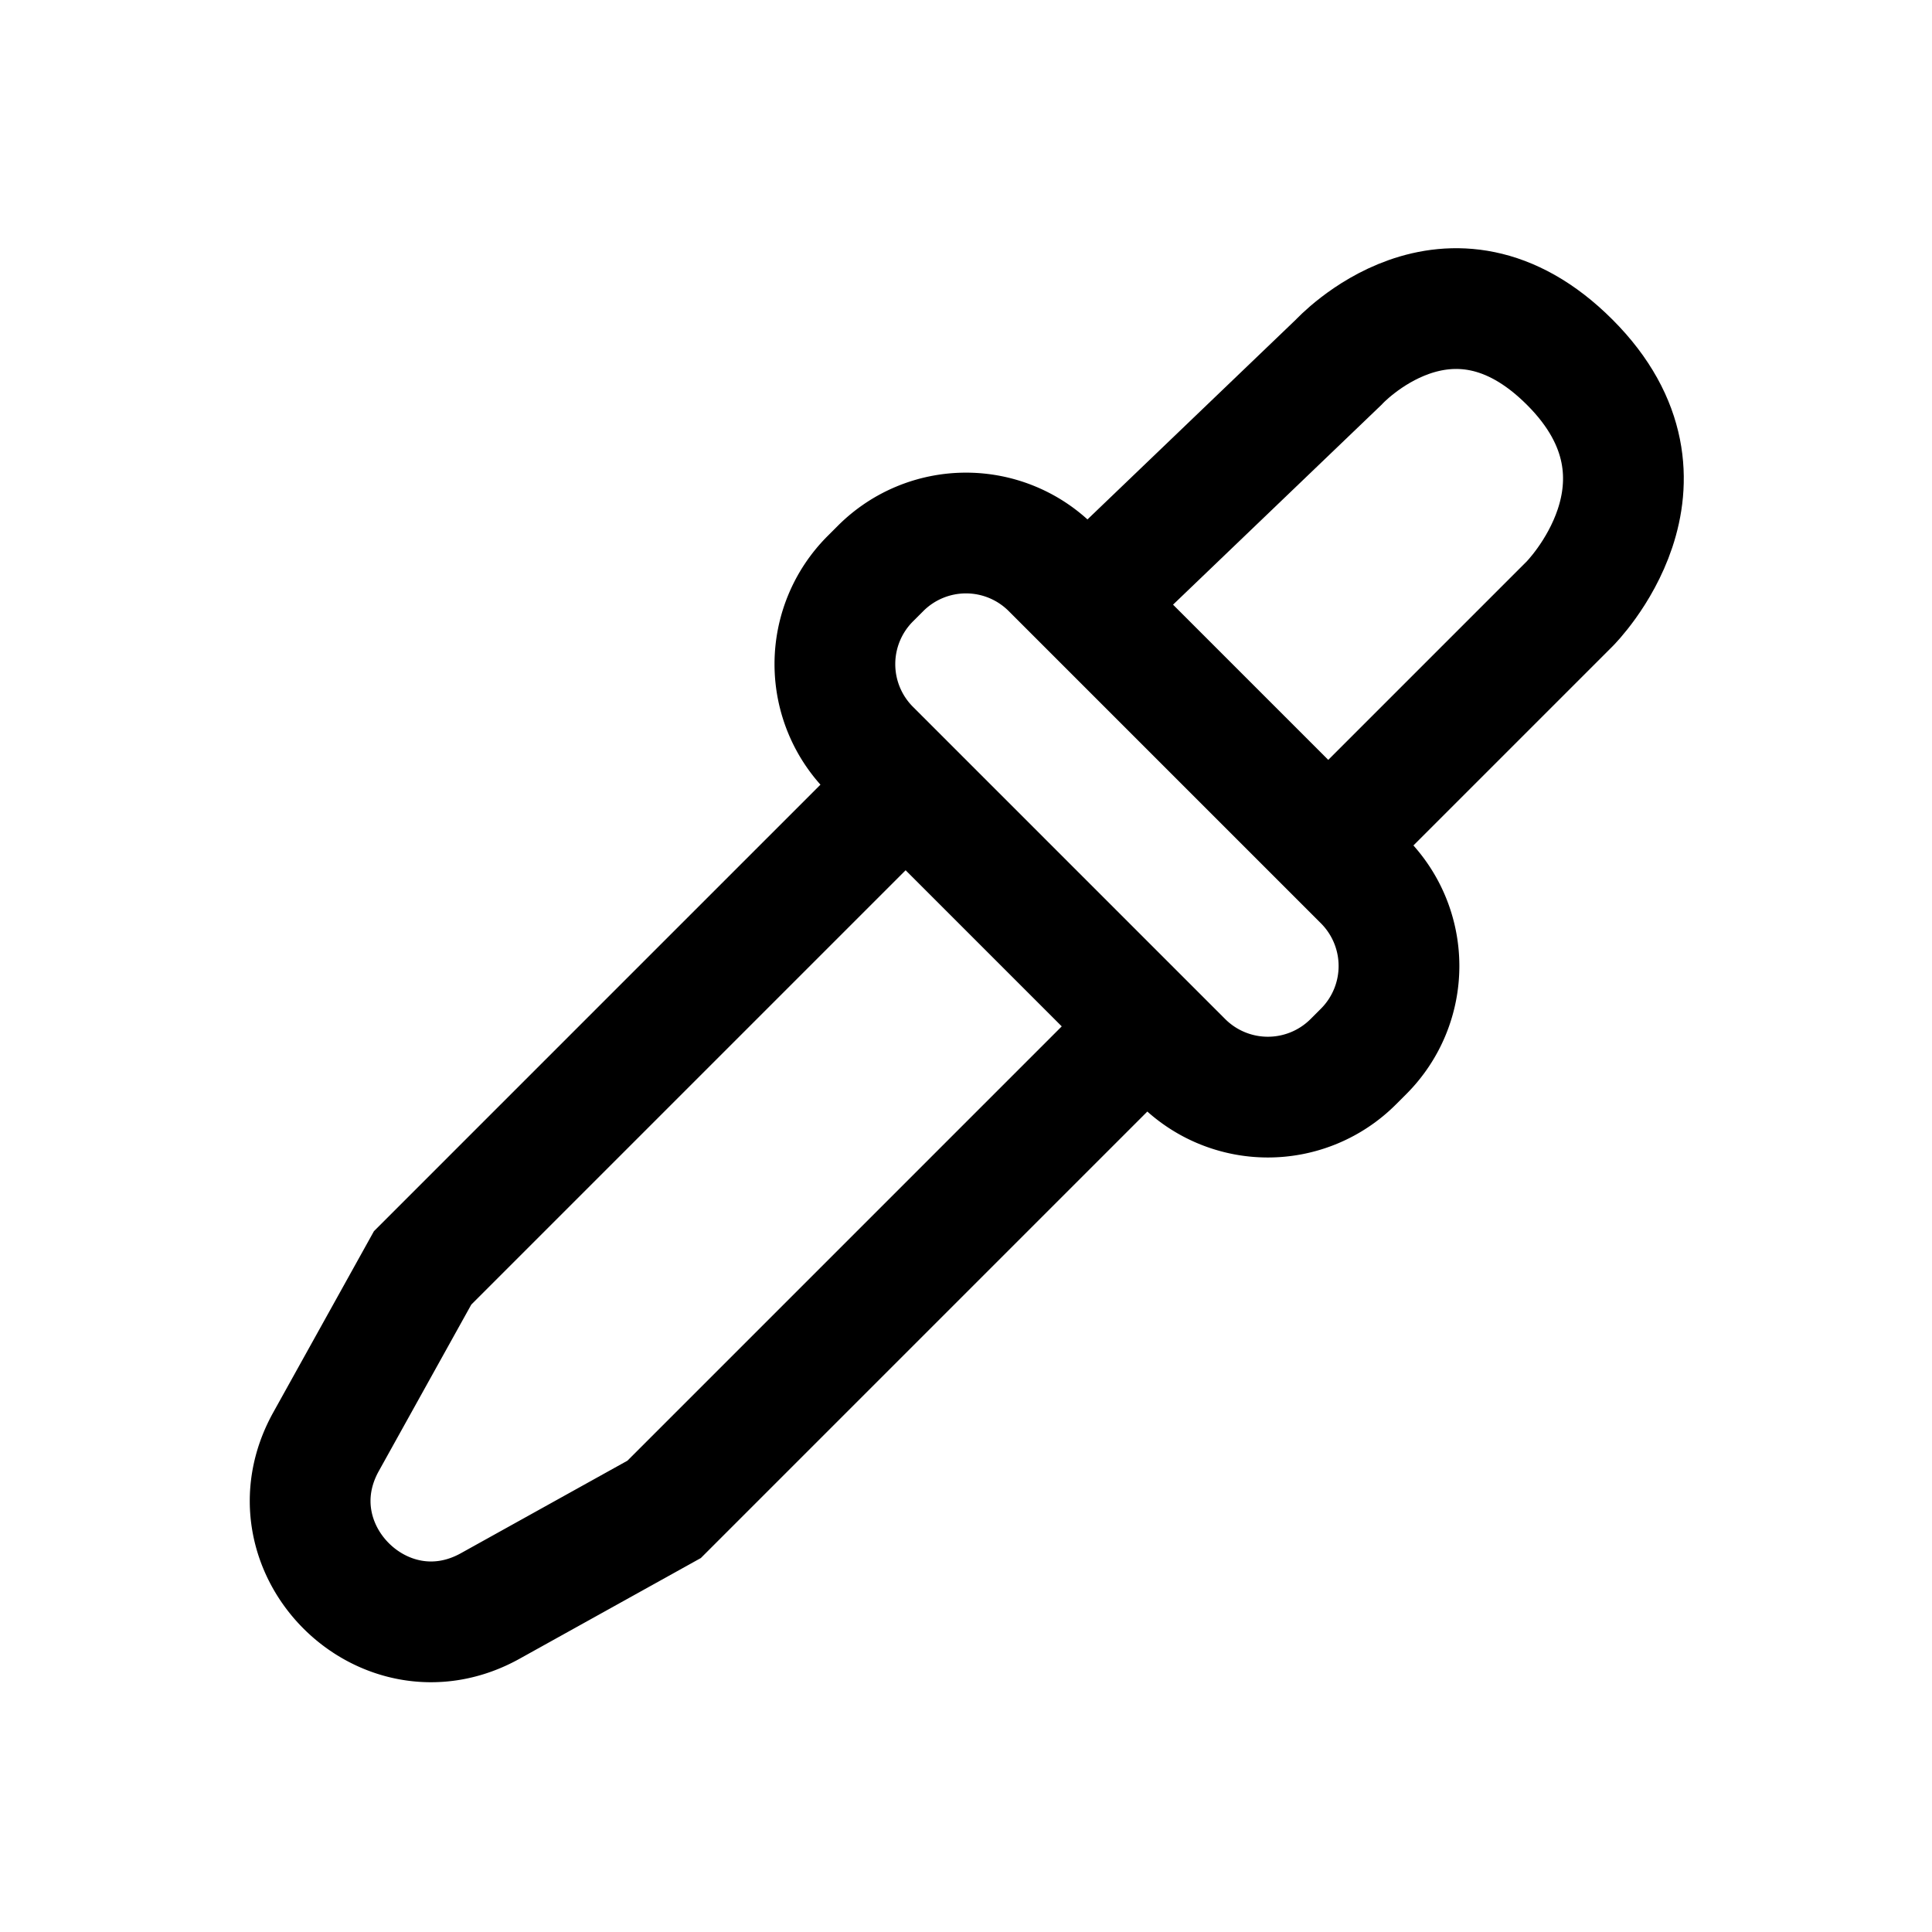 <svg xmlns="http://www.w3.org/2000/svg" fill="none" viewBox="0 0 16 16" width="1em" height="1em"><path stroke="currentColor" d="m7.5 6.5-4 4-.8 1.44c-.489.88.48 1.849 1.36 1.36l1.44-.8 4-4M7.207 6.207l2.586 2.586a1 1 0 0 0 1.414 0l.086-.086a1 1 0 0 0 0-1.414L8.707 4.707a1 1 0 0 0-1.414 0l-.086.086a1 1 0 0 0 0 1.414Z"/><path stroke="currentColor" d="m11 7 2-2s1-1 0-2-1.914 0-1.914 0L9 5"/></svg>
